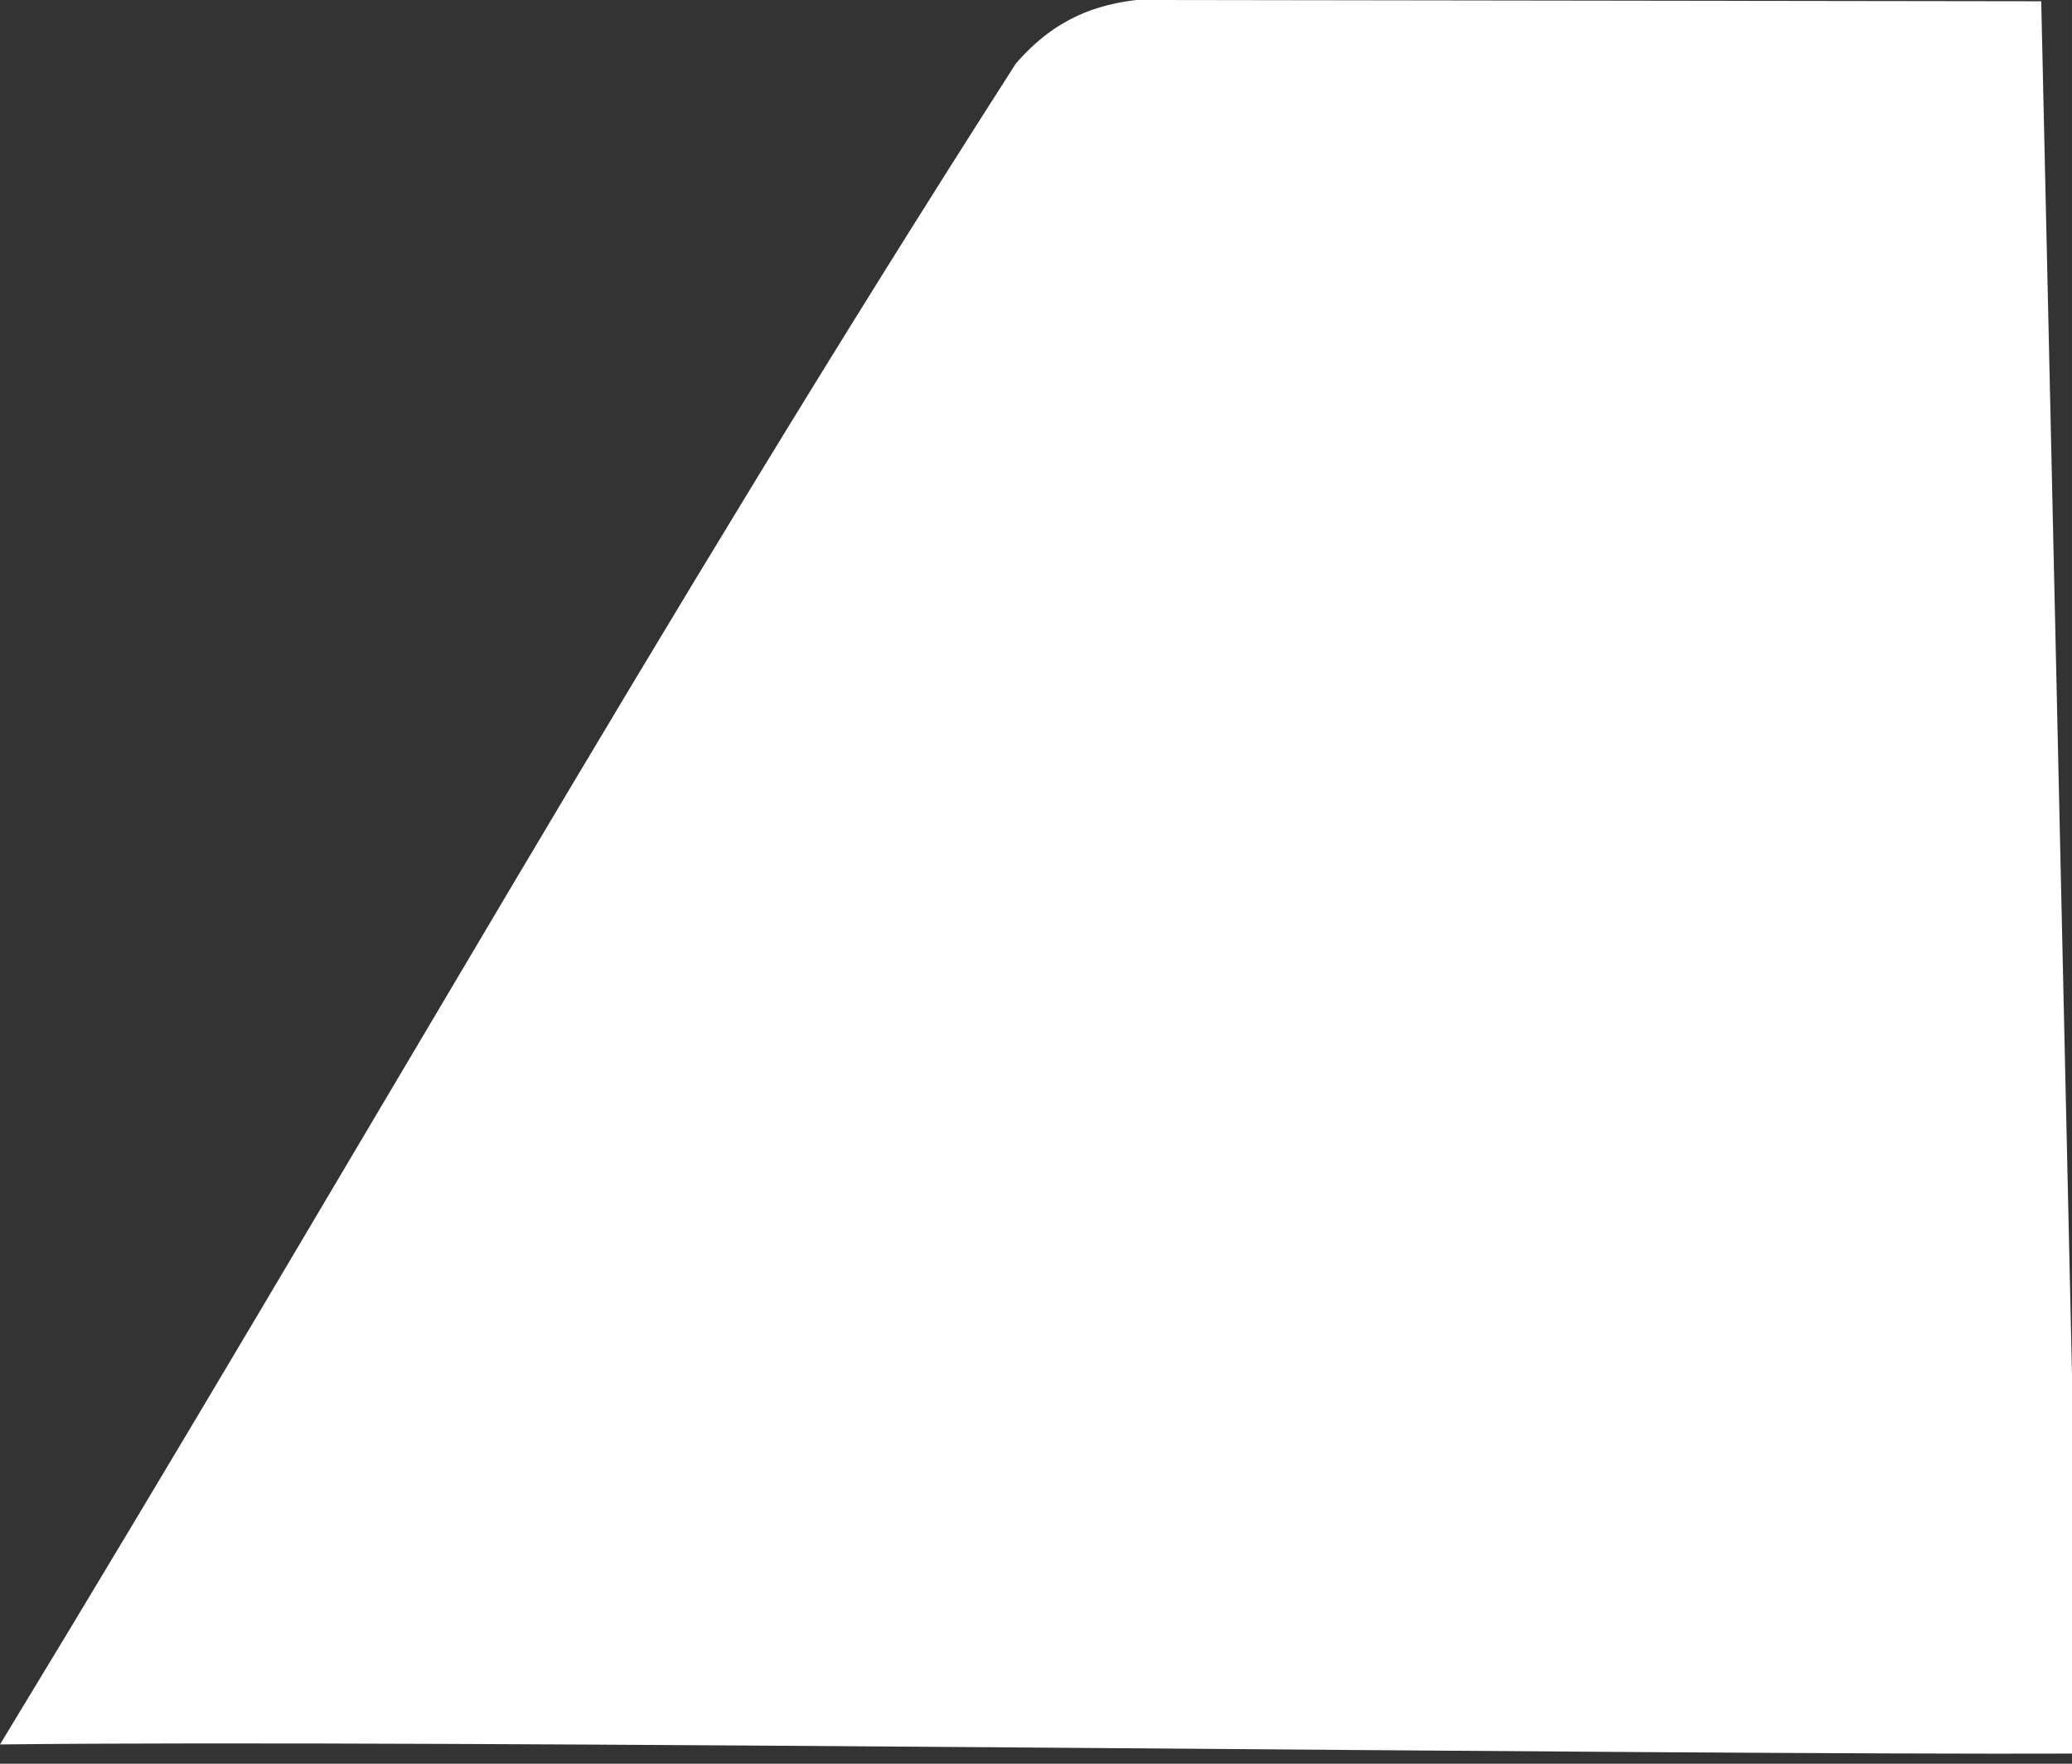 <?xml version="1.0" encoding="UTF-8" standalone="no"?>
<!-- Created with Inkscape (http://www.inkscape.org/) -->

<svg
   width="235"
   height="200"
   viewBox="0 0 62.177 52.917"
   version="1.1"
   id="svg867"
   inkscape:version="1.2.2 (732a01da63, 2022-12-09, custom)"
   sodipodi:docname="Panel-Center-Left-.svg"
   xmlns:inkscape="http://www.inkscape.org/namespaces/inkscape"
   xmlns:sodipodi="http://sodipodi.sourceforge.net/DTD/sodipodi-0.dtd"
   xmlns="http://www.w3.org/2000/svg"
   xmlns:svg="http://www.w3.org/2000/svg">
  <rect x="0" y="0" width="62.177" height="52.917" fill="#333333" stroke="none"/>
  <sodipodi:namedview
     id="namedview869"
     pagecolor="#ffffff"
     bordercolor="#000000"
     borderopacity="0.25"
     inkscape:showpageshadow="2"
     inkscape:pageopacity="0.0"
     inkscape:pagecheckerboard="0"
     inkscape:deskcolor="#d1d1d1"
     inkscape:document-units="px"
     showgrid="false"
     inkscape:zoom="1.0885159"
     inkscape:cx="256.31229"
     inkscape:cy="188.78916"
     inkscape:window-width="2560"
     inkscape:window-height="1007"
     inkscape:window-x="1200"
     inkscape:window-y="457"
     inkscape:window-maximized="1"
     inkscape:current-layer="svg867" />
  <defs
     id="defs864" />
  <path
     style="fill:#ffffff;fill-opacity:1;stroke-width:0.089"
     d="M 30.483,1.908 C 31.684,0.518 32.936,0.142 34.092,0 l 27.162,0.038 1.178,52.574 c -12.342,0.05 -49.292,-0.428 -62.432,-0.273 C 11.071,34.127 19.668,18.777 30.483,1.908 Z"
     id="path18037-6-2-3-6"
     sodipodi:nodetypes="cccccc" />
</svg>
